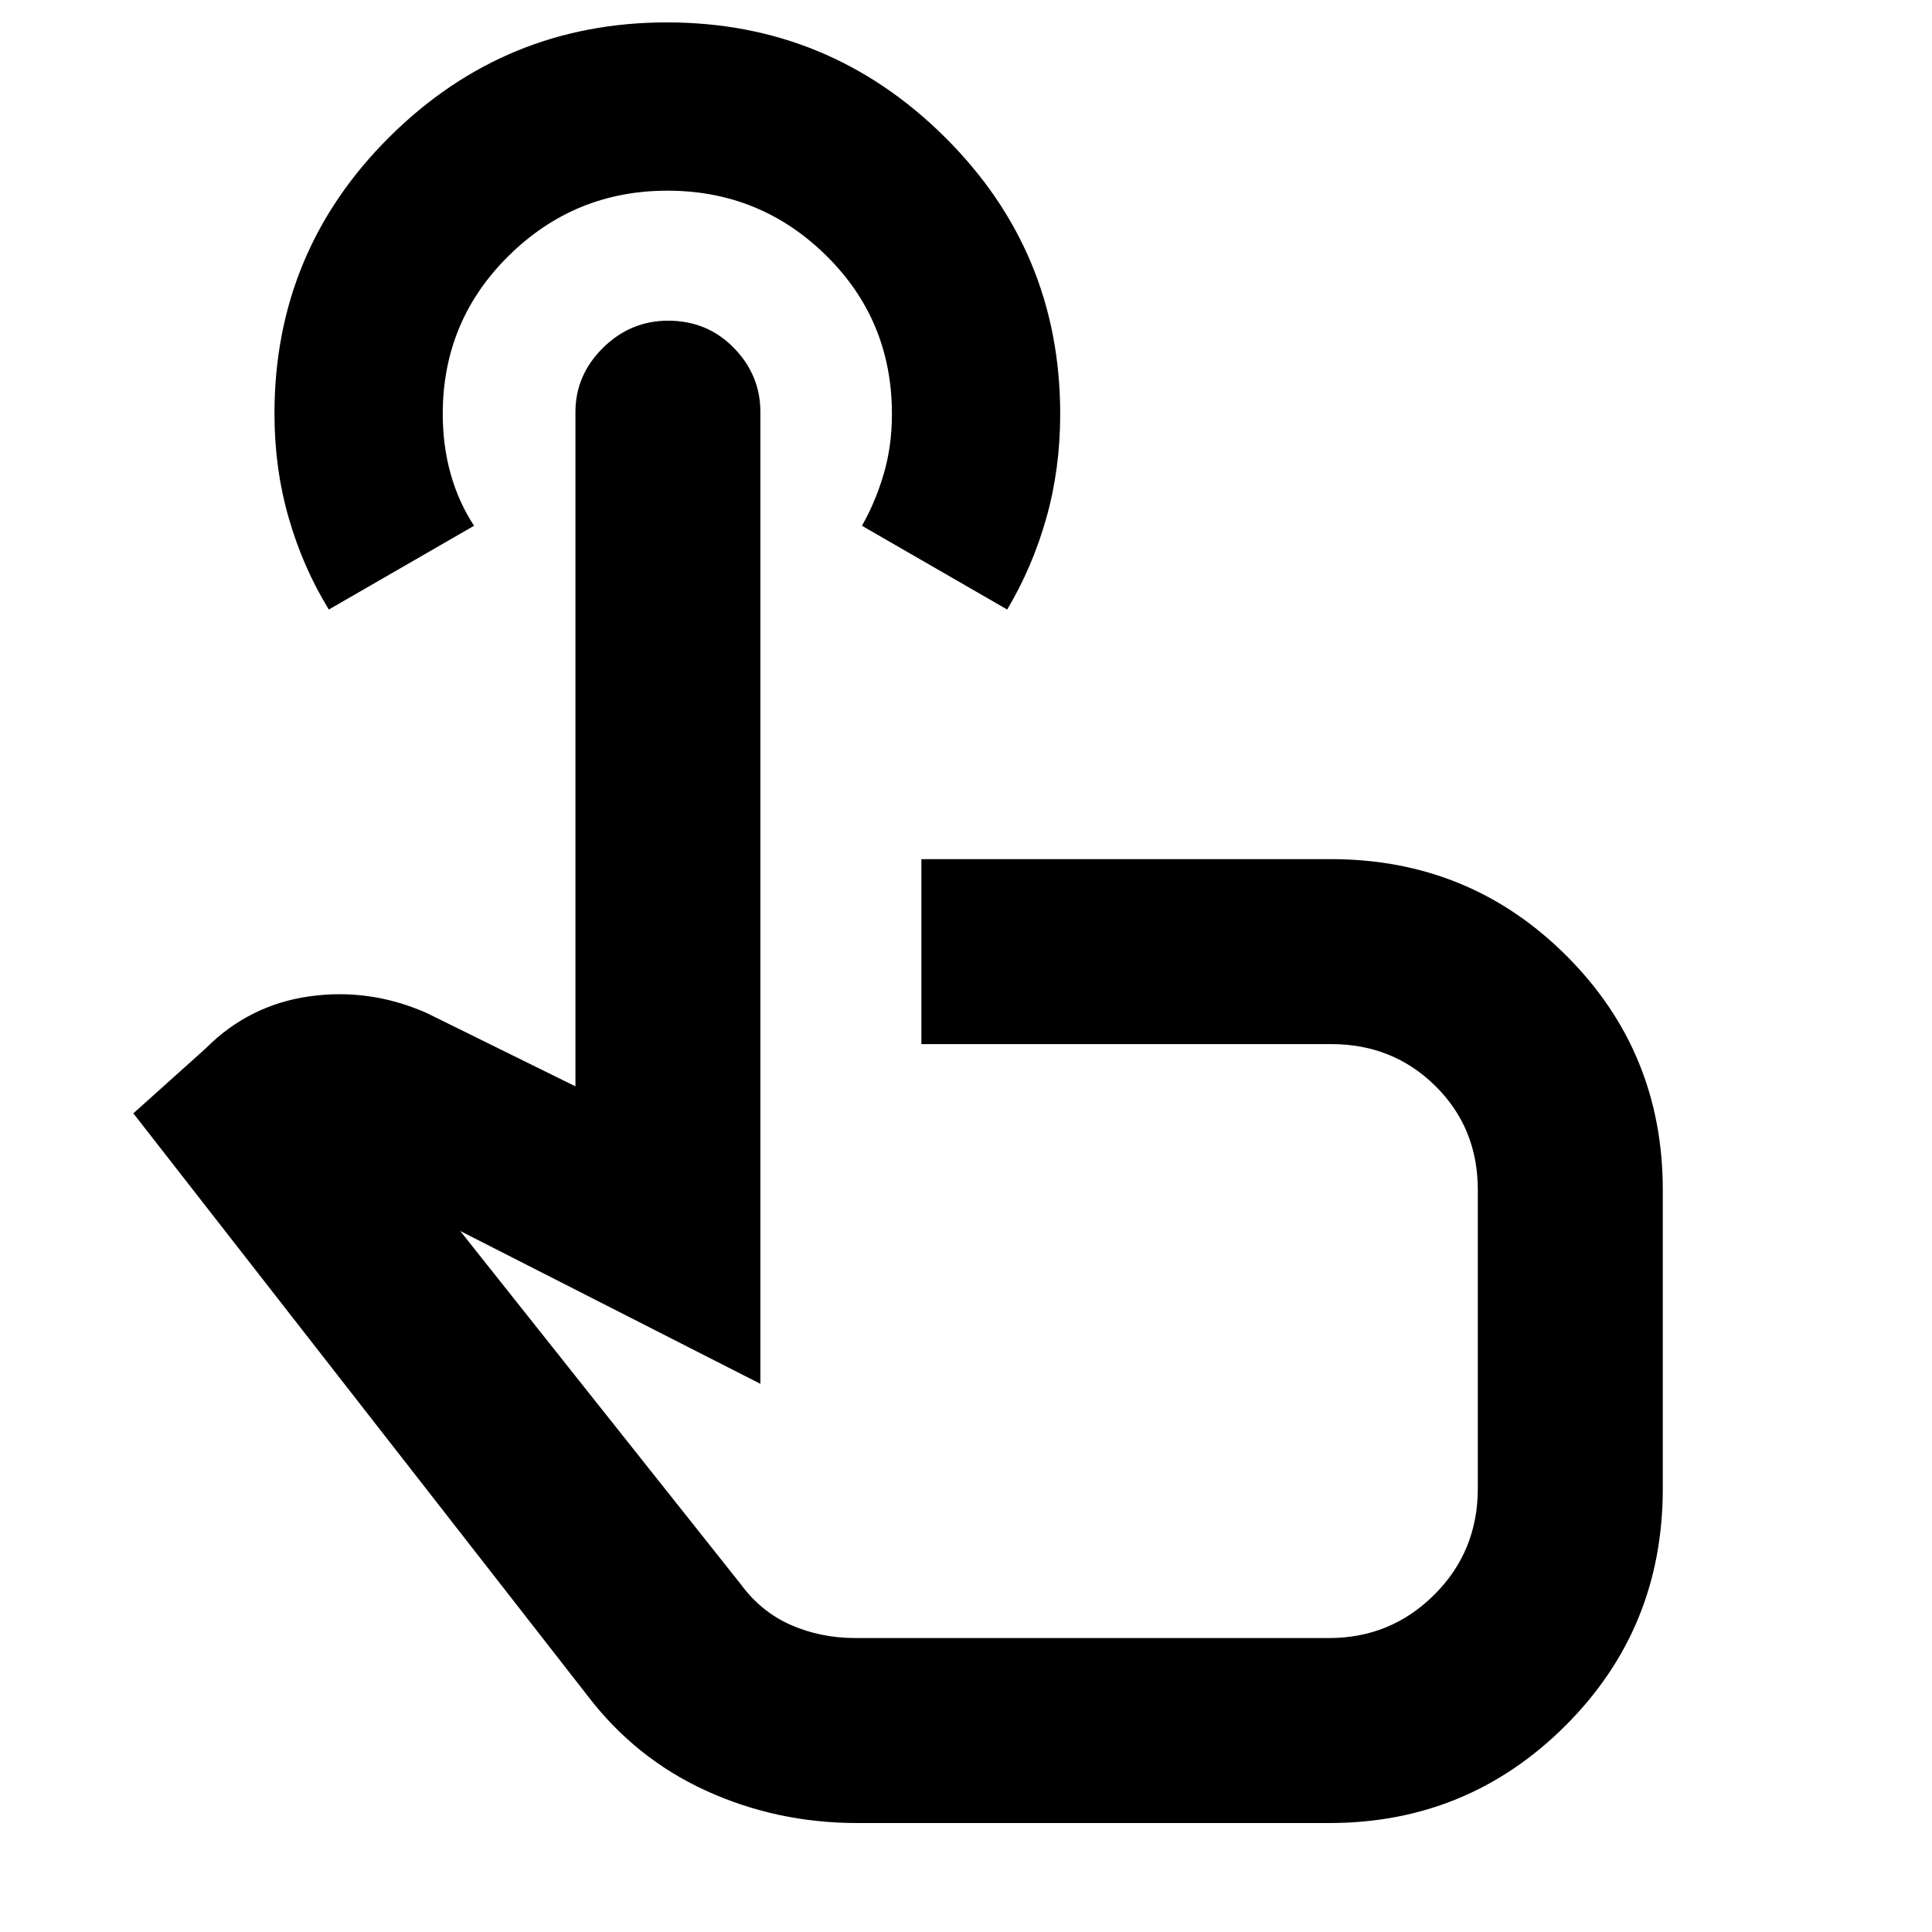 <svg xmlns="http://www.w3.org/2000/svg" height="40" viewBox="0 -960 960 960" width="40"><path d="M425.87-54.15q-39.92 0-75.16-16.11-35.25-16.12-59.15-47.65L66.26-406.78l36-32.32q21.4-21.5 51.34-25.79 29.95-4.28 58.36 8.22l73.97 36.47v-335.02q0-18.41 13.68-31.92 13.68-13.51 32.36-13.51 19.47 0 32.67 13.51 13.2 13.51 13.2 31.92v482.84l-149.16-75.95 139.26 175.34q10.1 13.84 24.96 20.39 14.85 6.54 32.27 6.54h235.25q30.67 0 52.28-21.54 21.62-21.53 21.62-52.77v-148.41q0-30.77-21.08-51.59-21.08-20.82-51.7-20.82h-203.7v-91.91H661.3q68.86 0 116.9 47.85 48.03 47.86 48.03 116.47v148.53q0 69.53-48.47 117.82-48.48 48.28-117.17 48.28H425.87ZM163.39-657.13q-12.89-21-19.95-45.58-7.06-24.57-7.06-51.72 0-80.8 57.24-137.62 57.24-56.82 137.81-56.82 80.58 0 137.98 56.92 57.4 56.91 57.4 137.66 0 27.32-6.92 51.78-6.93 24.46-19.43 45.38l-72.17-41.62q6.67-11.67 10.78-25.59 4.12-13.92 4.12-29.95 0-46.63-32.73-78.79-32.72-32.17-78.83-32.17-46.1 0-78.87 32.35Q220-800.56 220-754.35q0 15.88 3.95 29.91 3.95 14.02 11.61 25.69l-72.17 41.62Zm318.39 317.17Z"/></svg>
